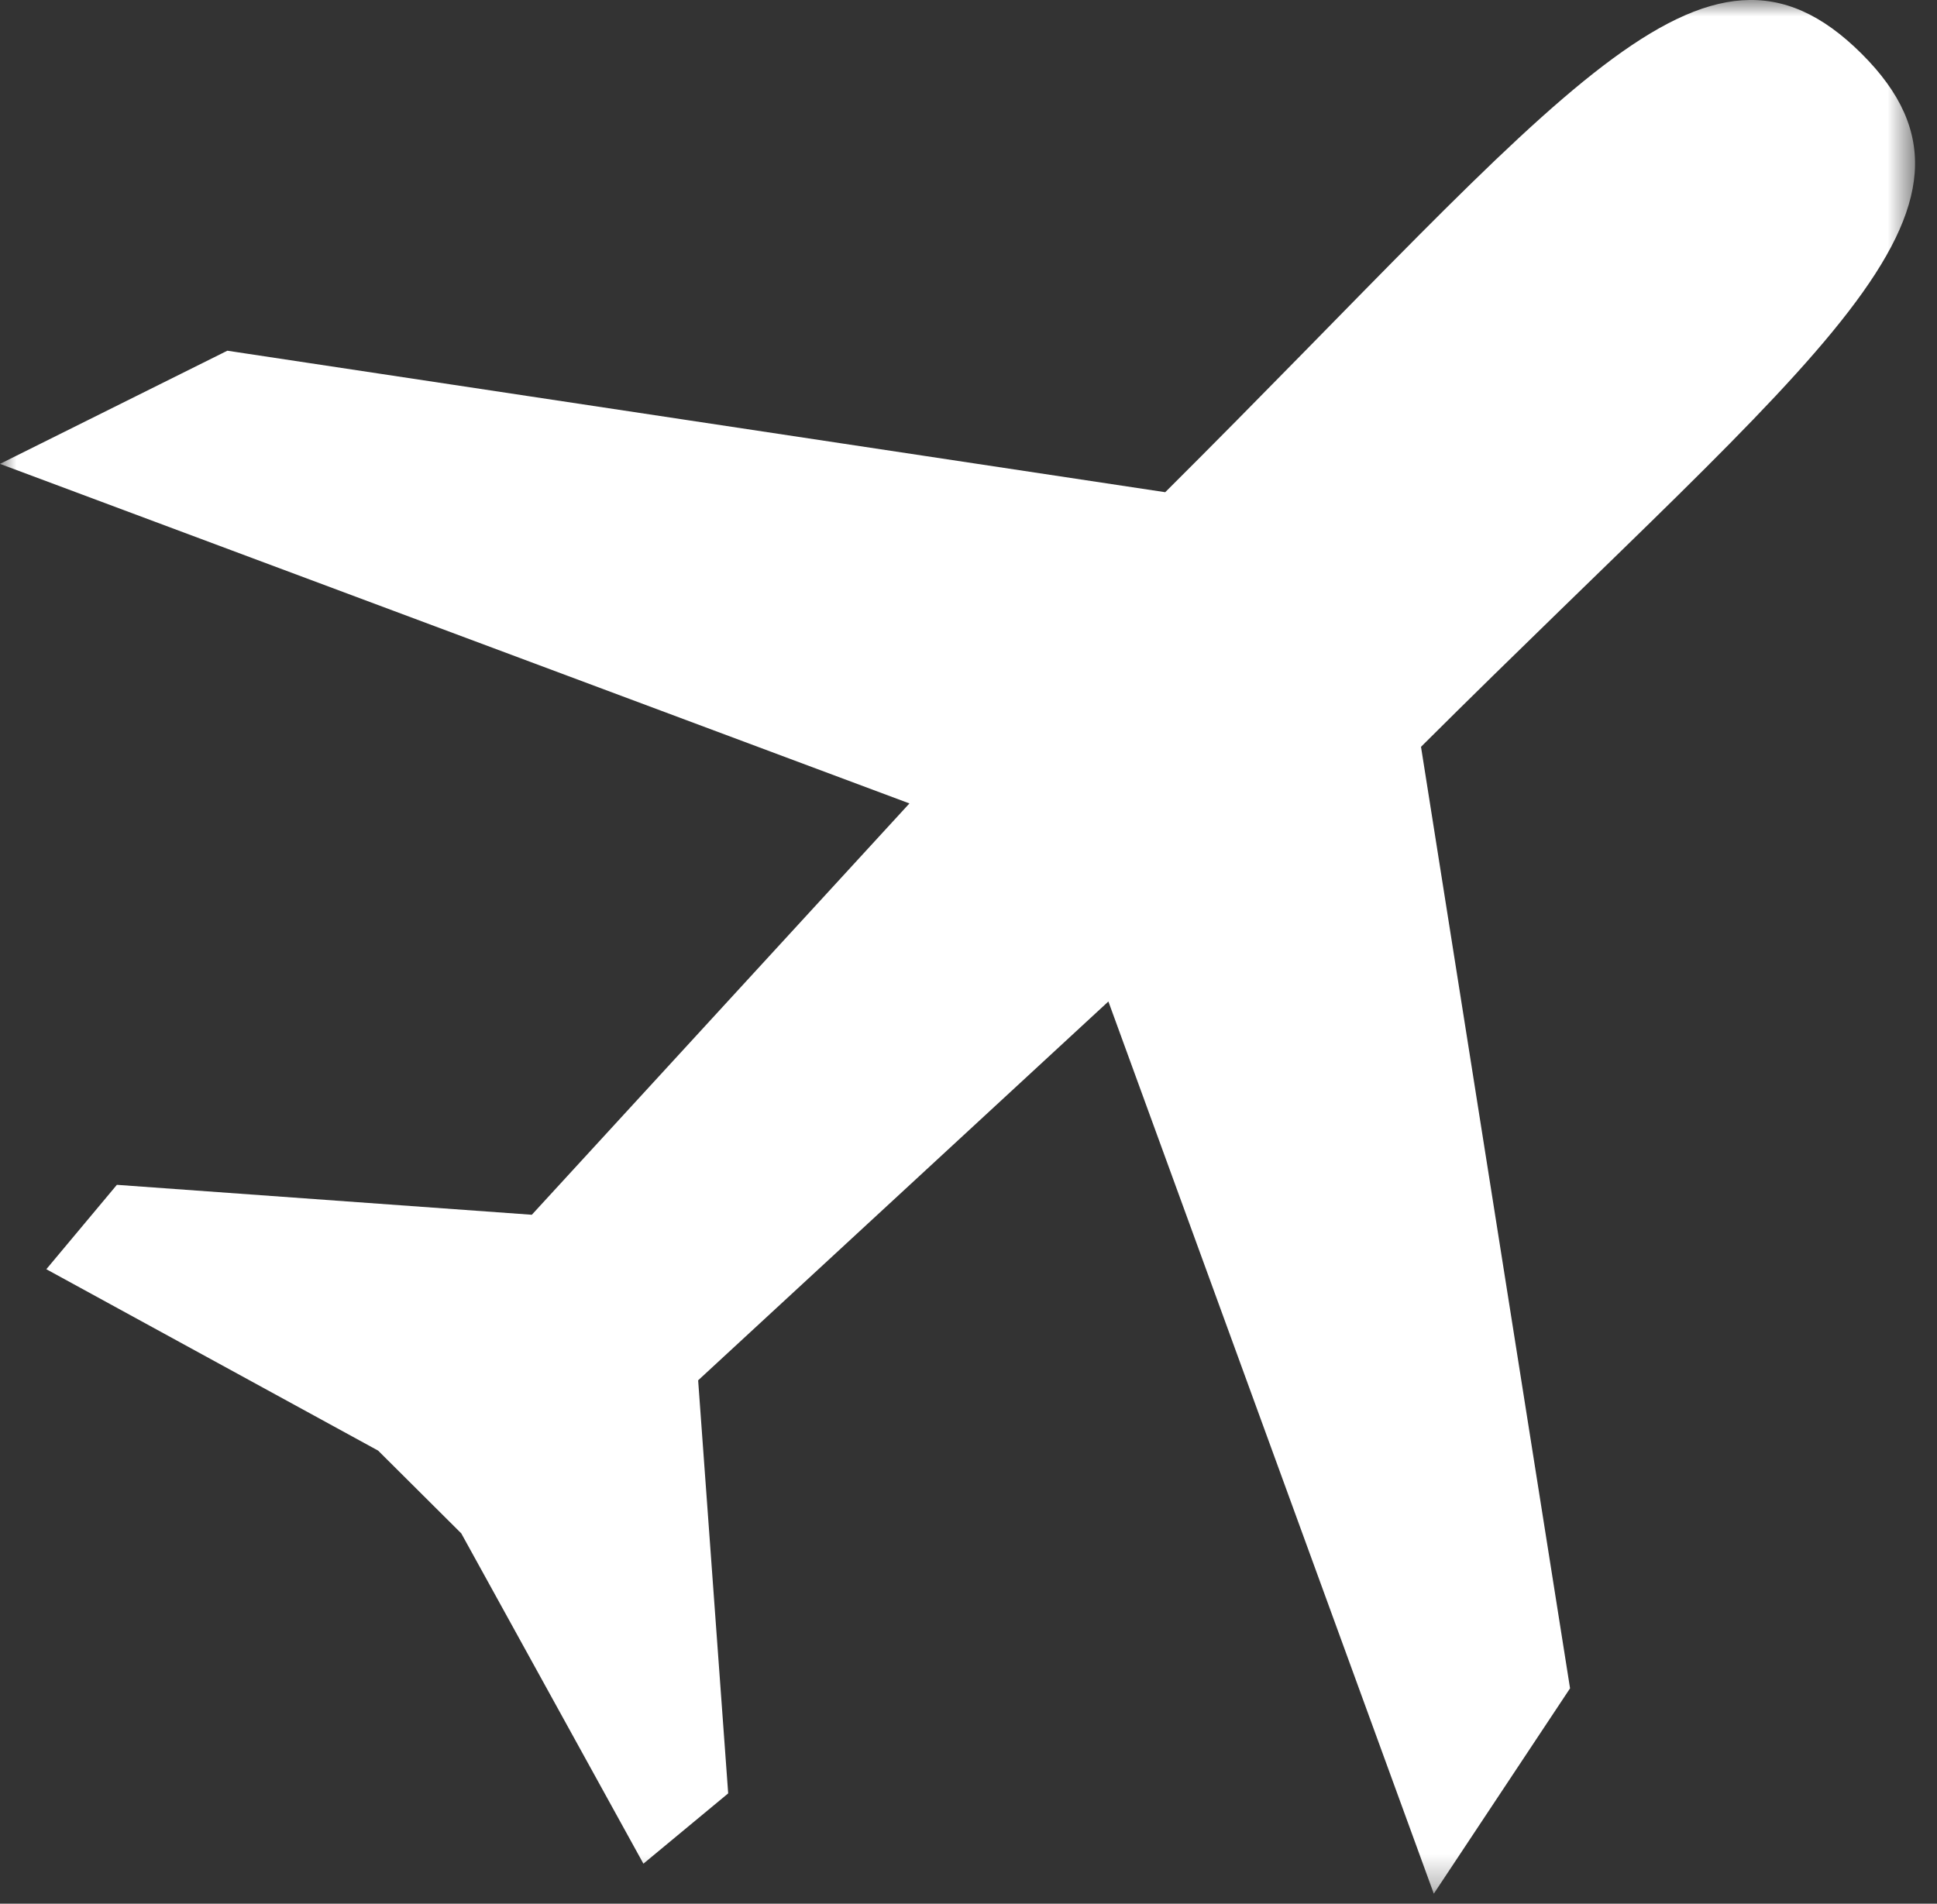 <?xml version="1.0" encoding="UTF-8"?>
<svg width="59px" height="58px" viewBox="0 0 59 58" version="1.1" xmlns="http://www.w3.org/2000/svg" xmlns:xlink="http://www.w3.org/1999/xlink">
    <rect x="0" y="0" width="59" height="58" fill="#333333" stroke="none"/>
    <title>Plane-03.eps</title>
    <defs>
        <polygon id="path-1" points="0 0 58.331 0 58.331 57.694 0 57.694"></polygon>
    </defs>
    <g id="Page-1" stroke="none" stroke-width="1" fill="none" fill-rule="evenodd">
        <g id="Mobile" transform="translate(-95, -2736)">
            <g id="Plane-03.eps" transform="translate(95, 2736)">
                <mask id="mask-2" fill="white">
                    <use xlink:href="#path-1"></use>
                </mask>
                <g id="Clip-2"></g>
                <path d="M56.701,1.634 C61.502,6.415 55.305,10.781 43.283,22.753 L47.823,51.438 L43.673,57.694 L33.761,30.512 L21.265,42.054 L22.18,54.639 L19.598,56.78 L14.05,46.717 L11.517,44.195 L1.411,38.669 L3.56,36.098 L16.199,37.01 L27.701,24.478 L0,14.133 L6.925,10.685 L35.492,14.996 C47.6,2.937 51.899,-3.147 56.701,1.634" id="Fill-1" fill="#FFFFFF" mask="url(#mask-2)"></path>
            </g>
        </g>
    </g>
</svg>